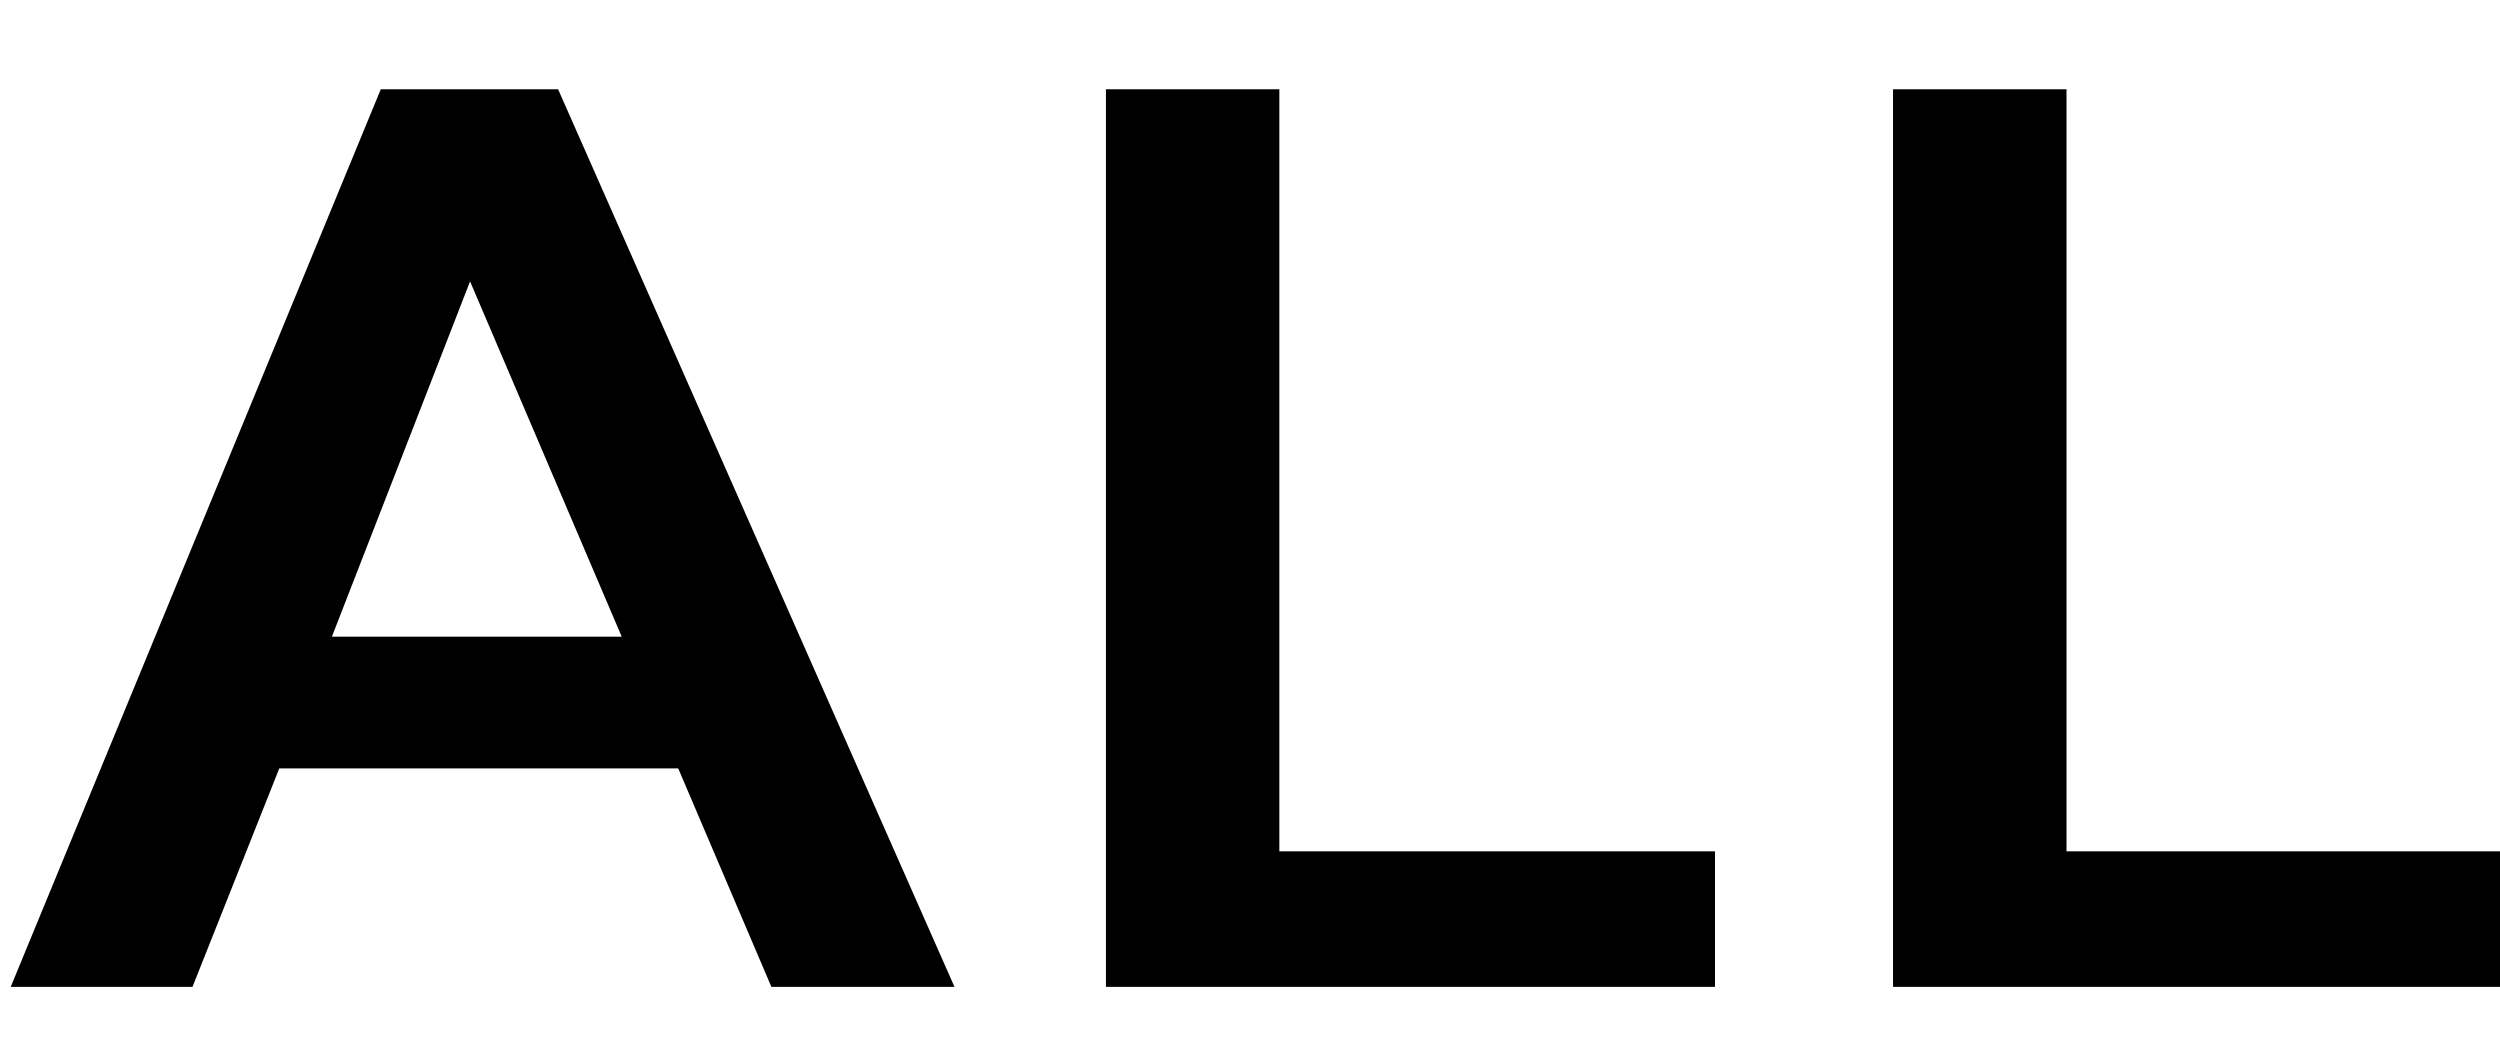 <svg xmlns="http://www.w3.org/2000/svg" width="38" height="16" viewBox="0 0 38 16">
    <path fill="#000" fill-rule="evenodd" d="M8.483 1.357L14.508 15h-2.783l-1.416-3.32H4.245L2.926 15H.163L5.788 1.357h2.695zm-3.437 8.32H9.45l-2.305-5.4-2.1 5.4zm14.4-8.32V12.94h6.622V15H16.81V1.357h2.637zm11.965 0V12.94h6.621V15h-9.258V1.357h2.637z"/>
</svg>
